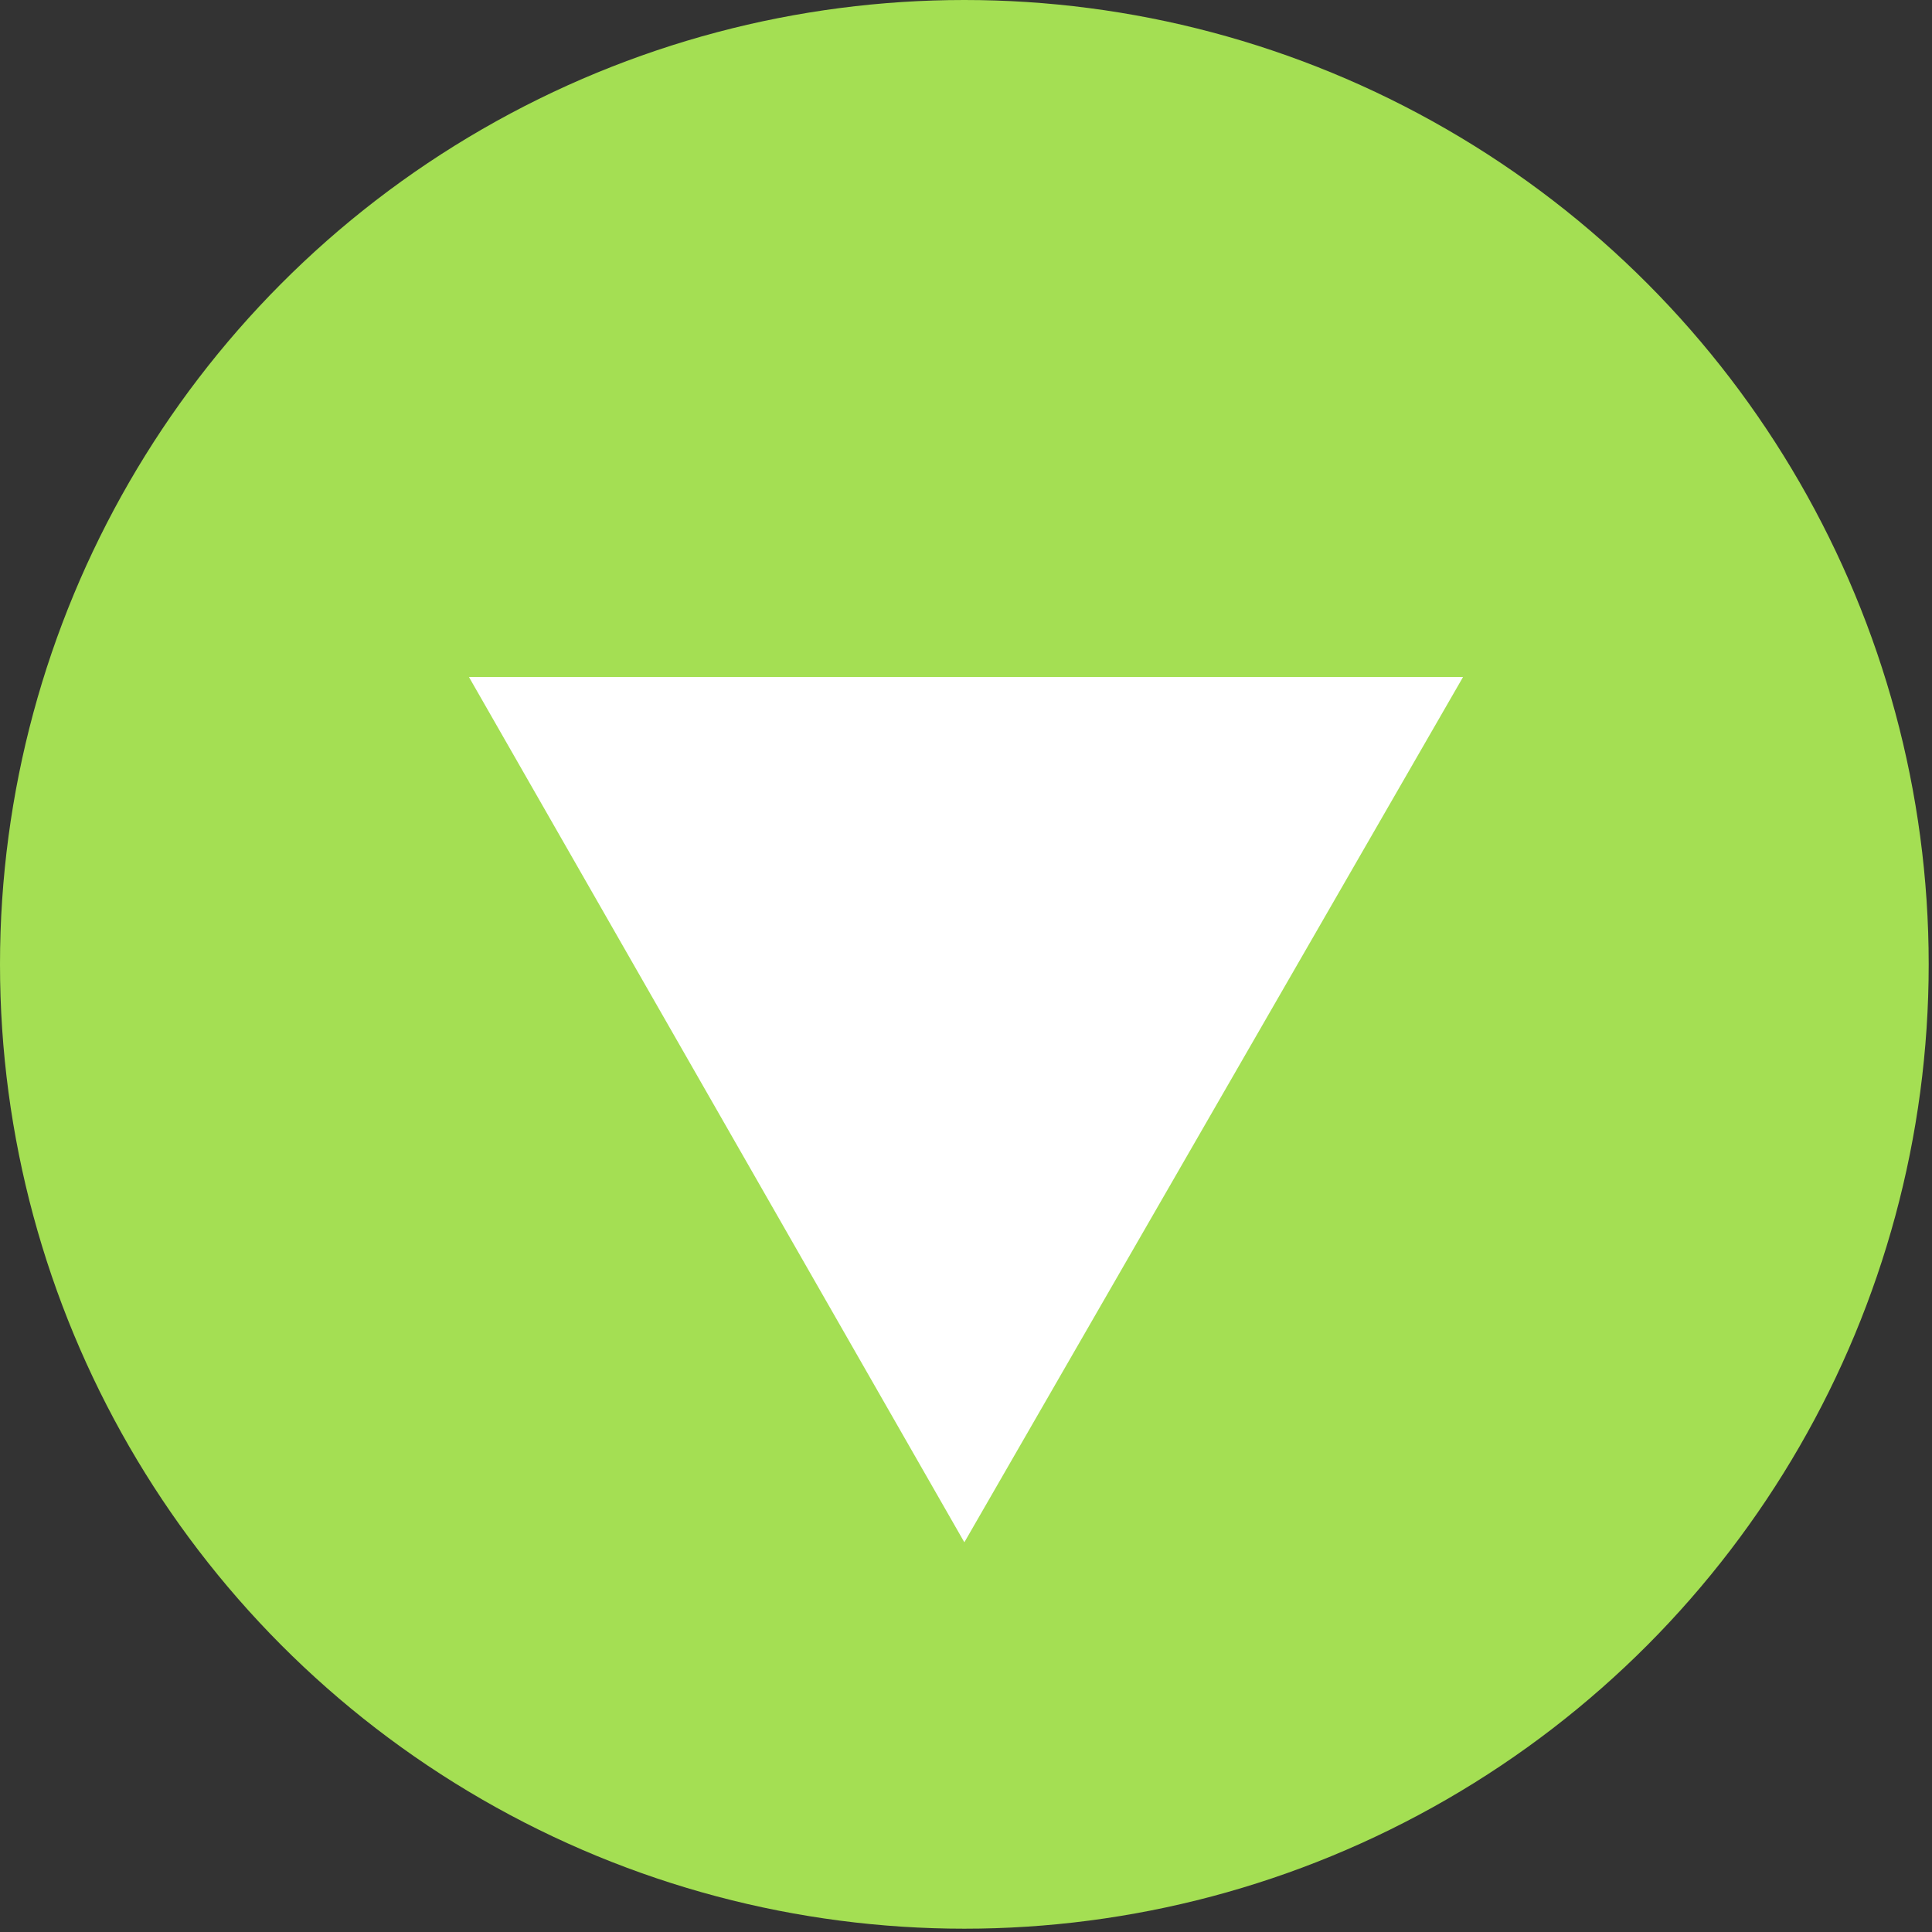 <?xml version="1.0" encoding="utf-8"?>
<!-- Generator: Adobe Illustrator 26.5.0, SVG Export Plug-In . SVG Version: 6.00 Build 0)  -->
<svg version="1.1" id="Layer_1" xmlns="http://www.w3.org/2000/svg" xmlns:xlink="http://www.w3.org/1999/xlink" x="0px" y="0px"
	 viewBox="0 0 58.5 58.5" style="enable-background:new 0 0 58.5 58.5;" xml:space="preserve">
<rect x="0" y="0" width="58.5" height="58.5" fill="#333333" stroke="none"/>
<style type="text/css">
	.st0{fill:#A4DF53;}
	.st1{fill:#FFFFFF;}
</style>
<g>
	<circle class="st0" cx="29.2" cy="29.2" r="29.2"/>
	<g>
		<polygon class="st1" points="29.2,46.7 44.3,20.5 14.2,20.5 		"/>
	</g>
</g>
</svg>
